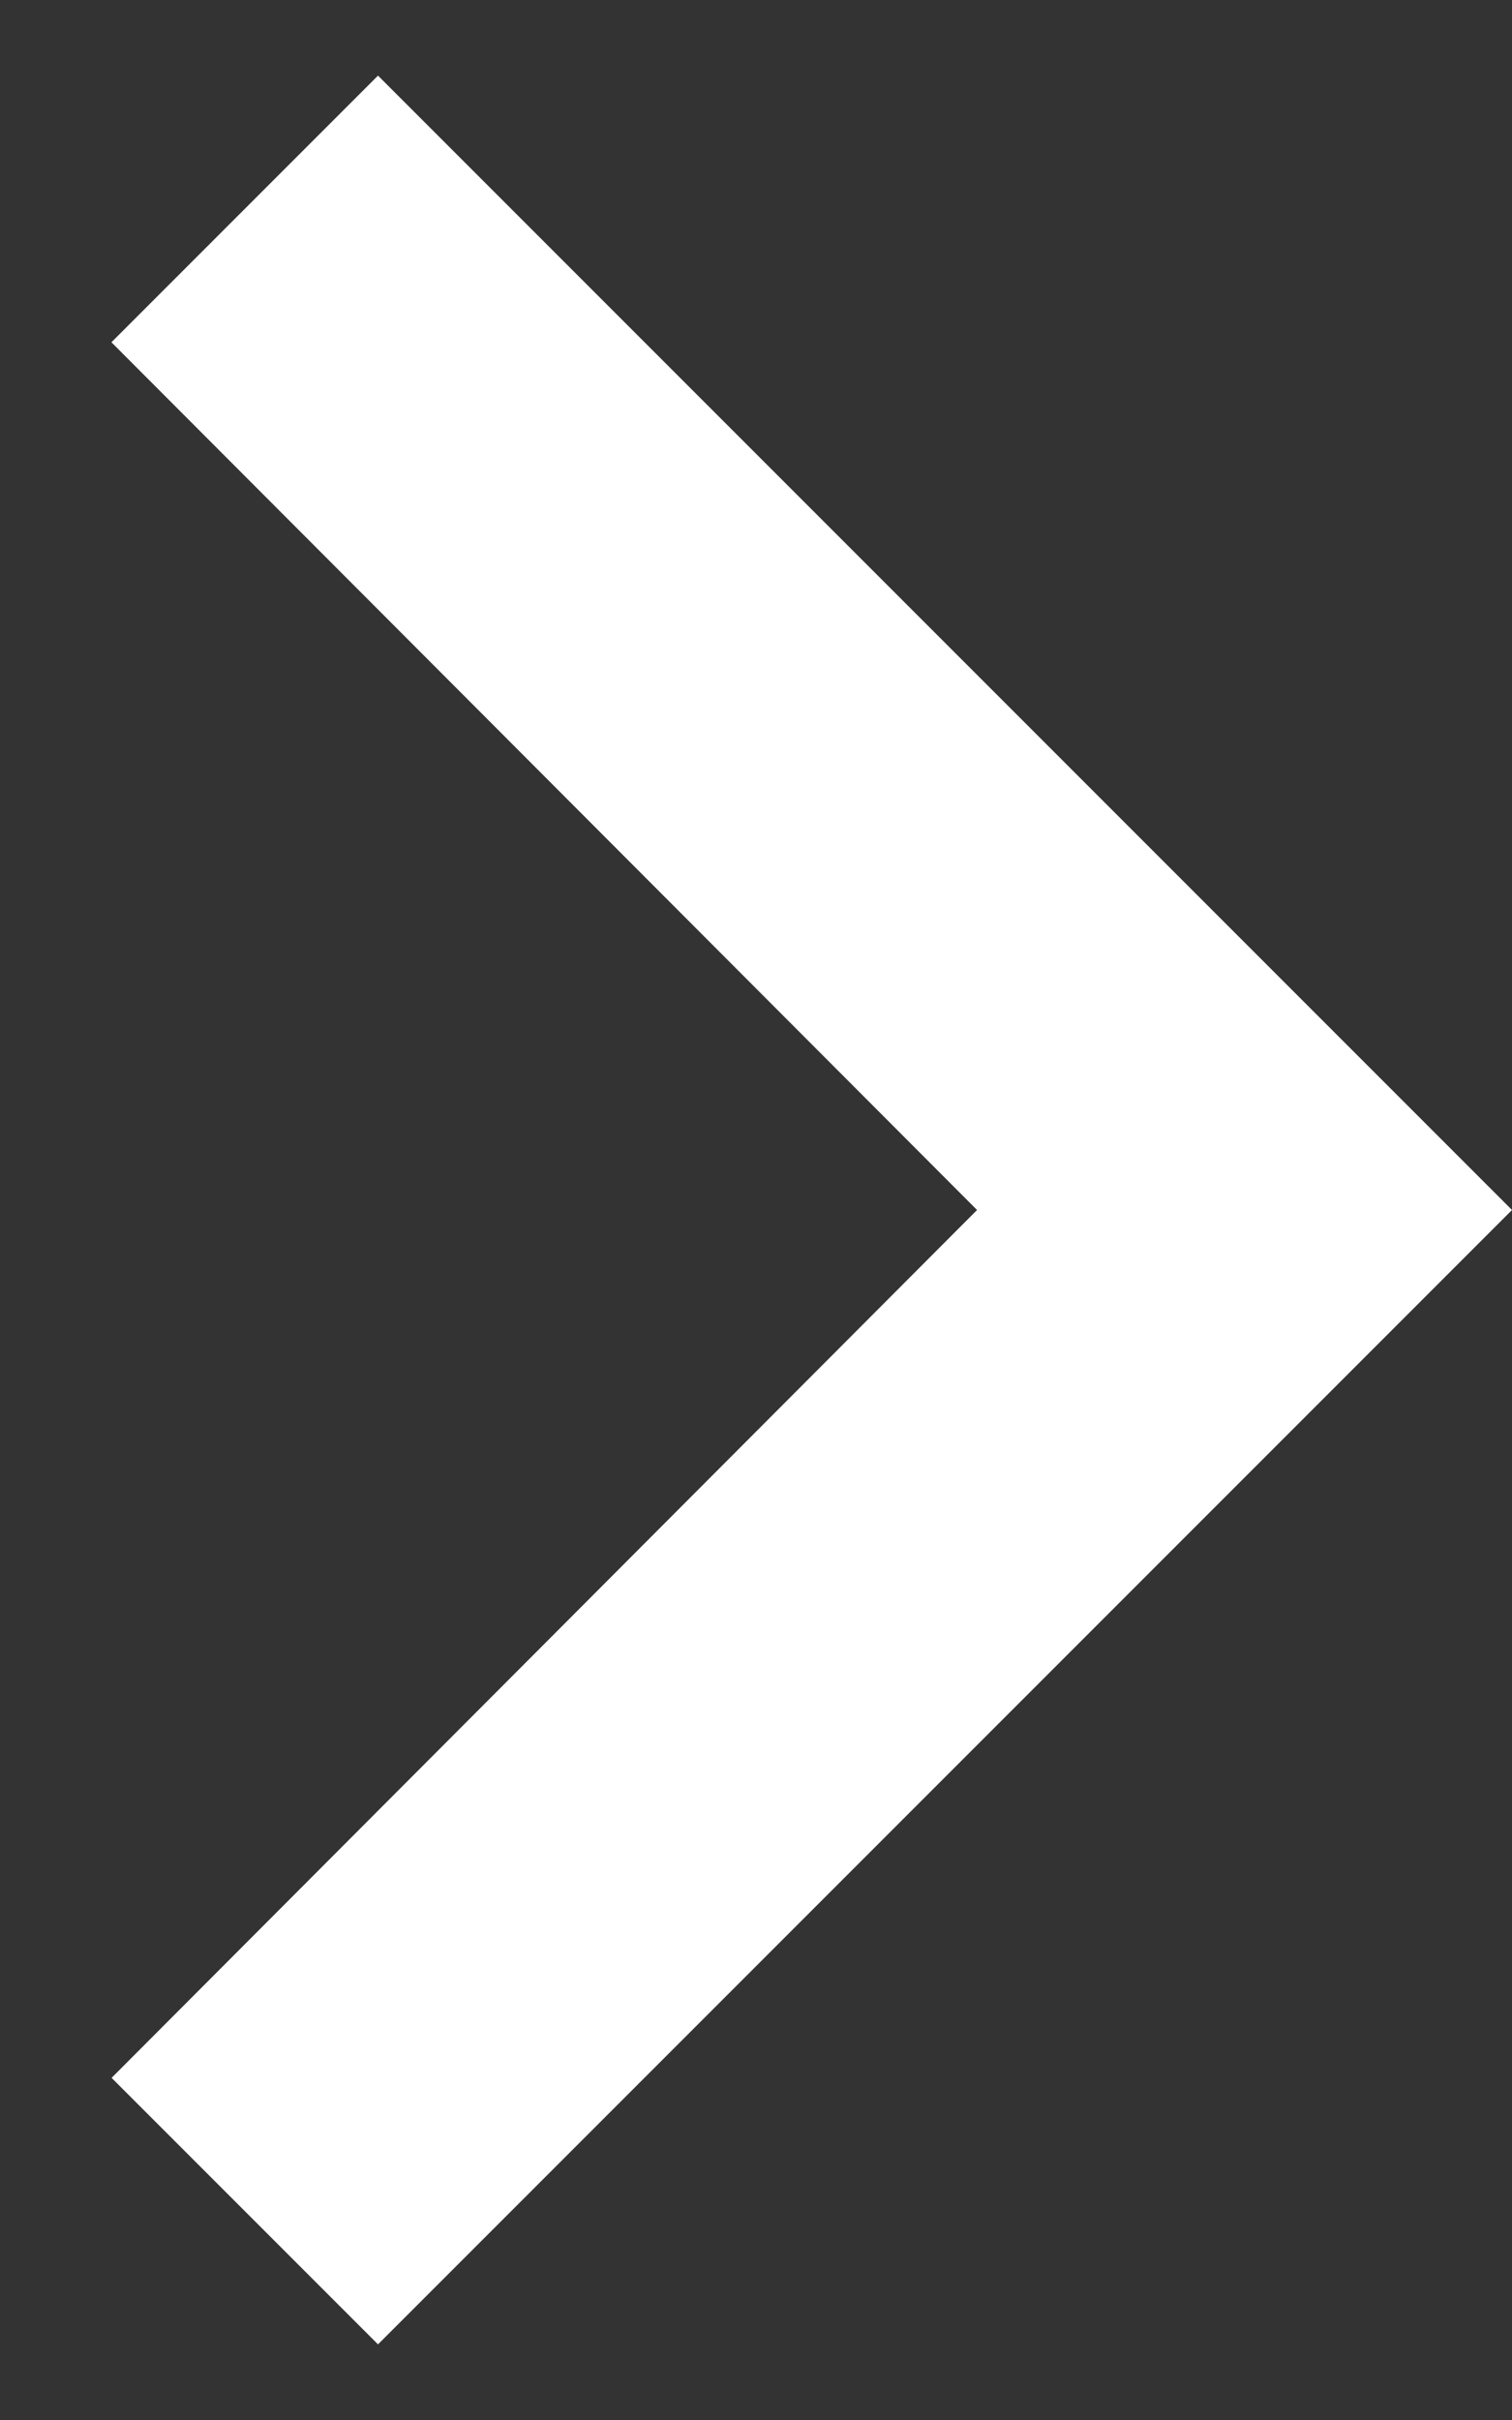<svg width="10" height="16" fill="none" xmlns="http://www.w3.org/2000/svg"><rect width="100%" height="100%" fill="#333333" stroke="none"/><path d="M.738 13.738L6.462 8 .737 2.263 2.5.5 10 8l-7.5 7.5-1.762-1.762z" fill="#fff"/></svg>